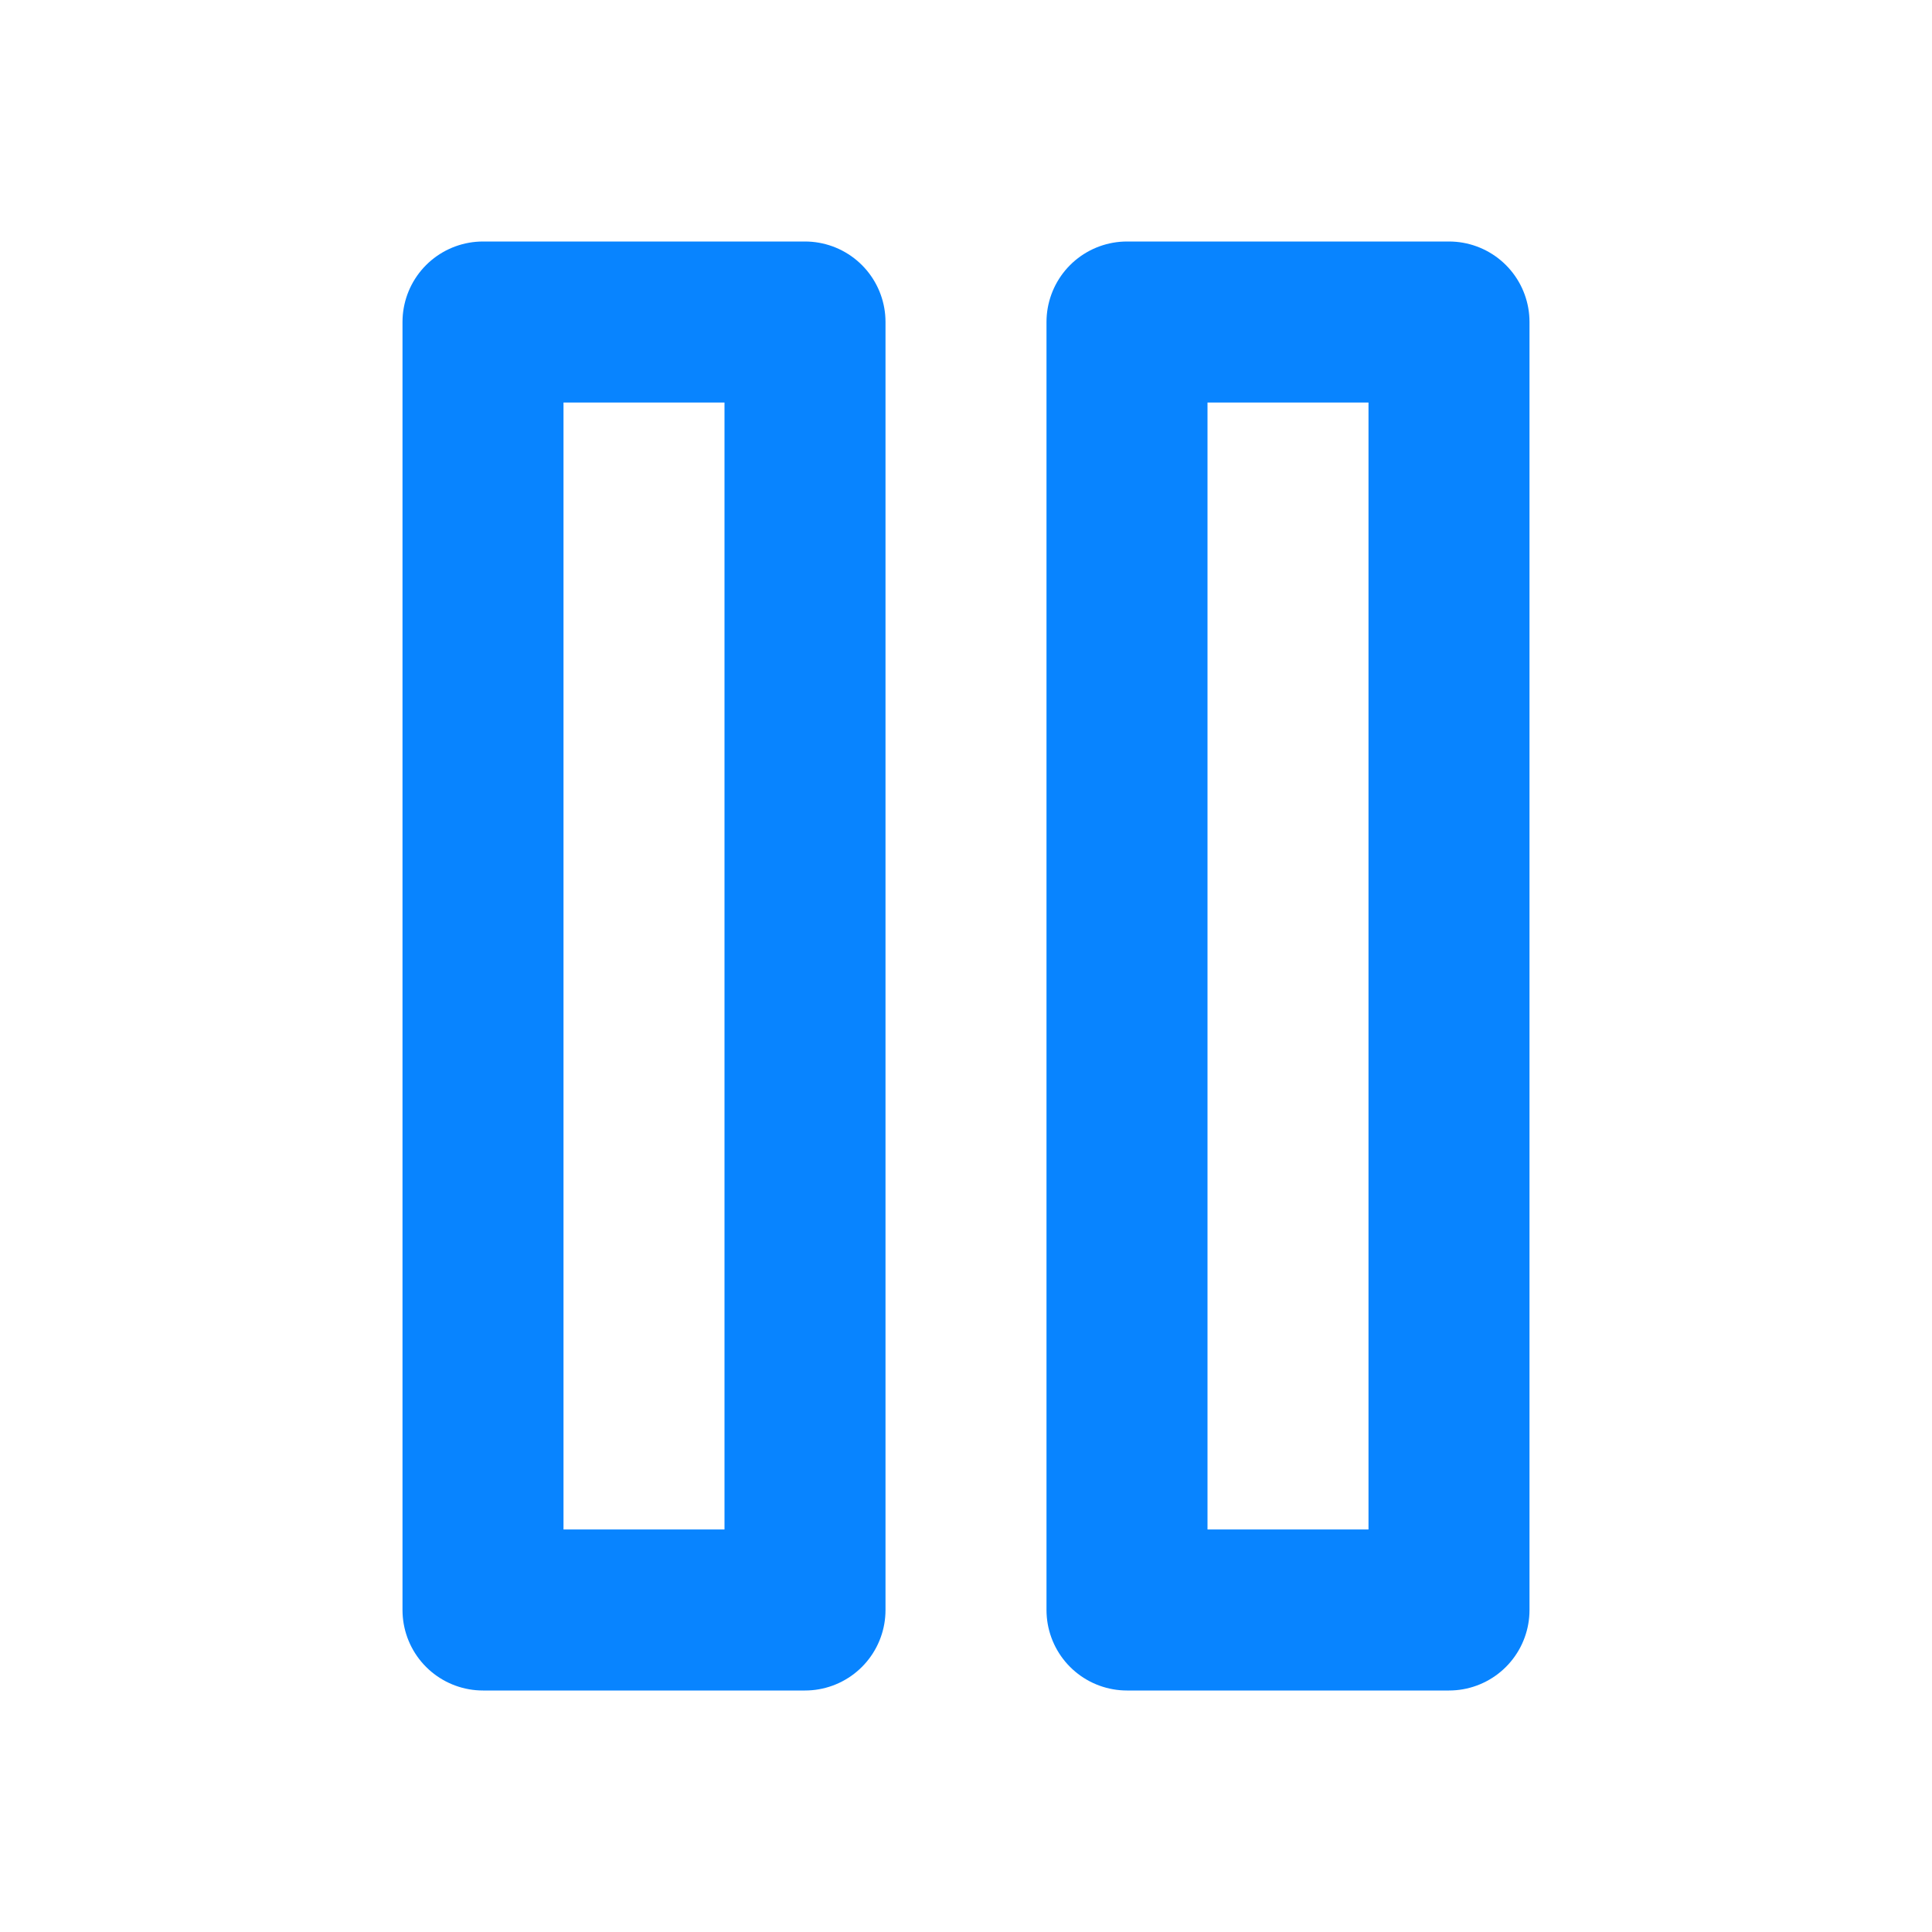 <svg width="48" height="48" viewBox="0 0 48 48" fill="none" xmlns="http://www.w3.org/2000/svg">
<path d="M20 8H12V40H20V8Z" stroke="#0884FF" stroke-width="4" stroke-linecap="round" stroke-linejoin="round"/>
<path d="M36 8H28V40H36V8Z" stroke="#0884FF" stroke-width="4" stroke-linecap="round" stroke-linejoin="round"/>
</svg>
